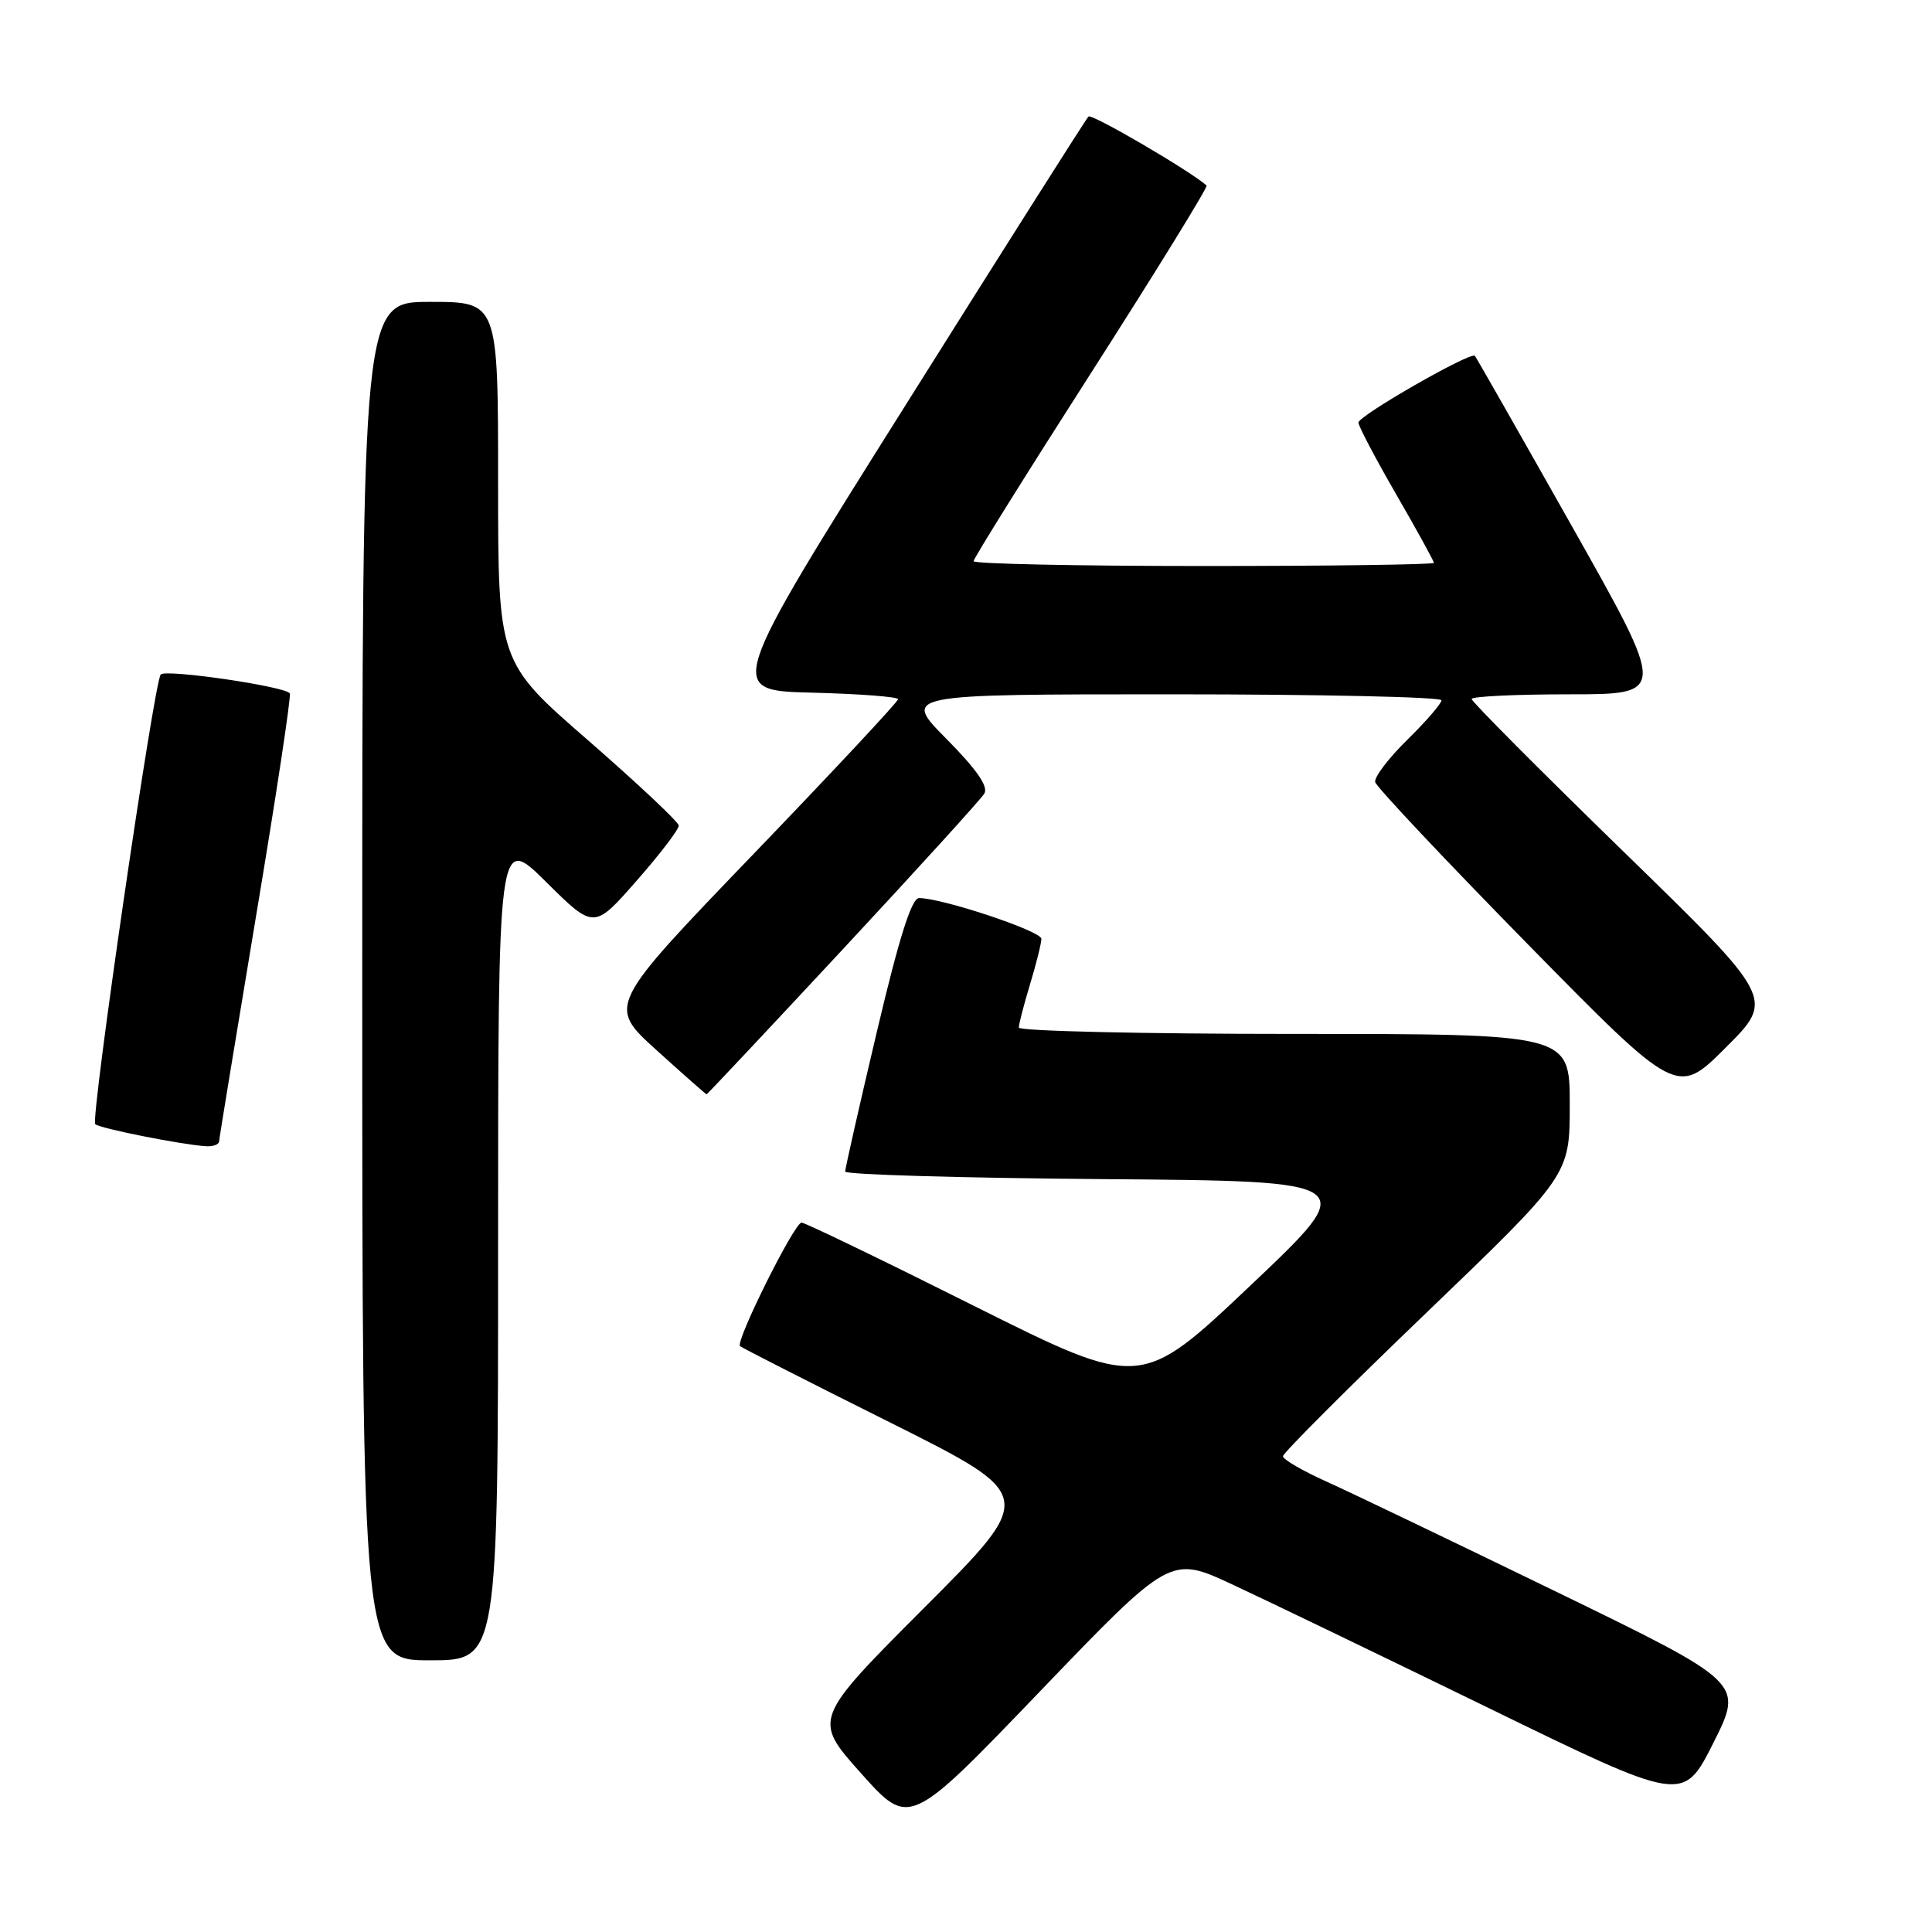 <?xml version="1.0" encoding="UTF-8" standalone="no"?>
<!DOCTYPE svg PUBLIC "-//W3C//DTD SVG 1.1//EN" "http://www.w3.org/Graphics/SVG/1.1/DTD/svg11.dtd" >
<svg xmlns="http://www.w3.org/2000/svg" xmlns:xlink="http://www.w3.org/1999/xlink" version="1.1" viewBox="0 0 256 256">
 <g >
 <path fill="currentColor"
d=" M 163.29 209.95 C 167.81 212.05 183.09 219.42 197.27 226.33 C 223.03 238.89 223.03 238.89 227.03 230.94 C 231.03 222.98 231.03 222.98 206.27 210.94 C 192.64 204.32 178.91 197.73 175.75 196.31 C 172.59 194.89 170.00 193.38 170.00 192.96 C 170.00 192.54 178.55 183.98 189.00 173.95 C 208.00 155.70 208.00 155.70 208.00 146.35 C 208.00 137.00 208.00 137.00 171.50 137.00 C 151.43 137.00 135.00 136.62 135.00 136.16 C 135.00 135.70 135.67 133.11 136.49 130.41 C 137.31 127.71 137.98 125.01 137.99 124.40 C 138.00 123.38 124.86 119.00 121.78 119.00 C 120.79 119.00 119.14 124.22 116.18 136.75 C 113.87 146.51 111.99 154.83 111.99 155.24 C 112.00 155.64 127.37 156.09 146.15 156.24 C 180.30 156.50 180.30 156.50 165.73 170.30 C 151.17 184.09 151.17 184.09 129.09 173.05 C 116.95 166.97 106.65 162.00 106.21 162.00 C 105.26 162.00 97.41 177.76 98.06 178.37 C 98.30 178.59 107.23 183.14 117.91 188.47 C 137.31 198.17 137.31 198.17 122.51 212.99 C 107.71 227.82 107.71 227.82 114.10 234.98 C 120.50 242.14 120.50 242.14 137.79 224.13 C 155.08 206.13 155.08 206.13 163.29 209.95 Z  M 66.00 165.28 C 66.00 110.56 66.00 110.56 72.35 116.85 C 78.70 123.15 78.70 123.15 84.35 116.71 C 87.46 113.17 89.97 109.88 89.94 109.39 C 89.90 108.90 84.50 103.83 77.94 98.11 C 66.00 87.73 66.00 87.73 66.00 63.86 C 66.00 40.00 66.00 40.00 57.00 40.00 C 48.00 40.00 48.00 40.00 48.00 130.00 C 48.00 220.00 48.00 220.00 57.00 220.00 C 66.00 220.00 66.00 220.00 66.00 165.28 Z  M 29.03 151.25 C 29.05 150.84 31.25 137.45 33.91 121.50 C 36.58 105.55 38.60 92.22 38.40 91.88 C 37.87 90.96 22.03 88.64 21.30 89.37 C 20.43 90.23 11.97 148.30 12.62 148.96 C 13.14 149.50 23.92 151.65 27.25 151.88 C 28.21 151.95 29.01 151.66 29.03 151.25 Z  M 111.71 125.75 C 121.56 115.16 129.99 105.89 130.43 105.15 C 130.99 104.22 129.41 101.95 125.40 97.90 C 119.56 92.00 119.56 92.00 155.28 92.00 C 174.93 92.00 191.00 92.36 191.00 92.79 C 191.00 93.23 188.96 95.58 186.47 98.03 C 183.98 100.47 182.07 102.99 182.22 103.63 C 182.37 104.27 191.44 113.90 202.36 125.03 C 222.22 145.26 222.22 145.26 228.68 138.80 C 235.15 132.34 235.15 132.34 215.07 112.79 C 204.03 102.04 195.00 92.97 195.00 92.62 C 195.00 92.28 200.82 92.00 207.93 92.00 C 220.85 92.00 220.85 92.00 208.30 69.75 C 201.39 57.51 195.60 47.34 195.43 47.15 C 194.91 46.54 180.00 55.09 180.00 55.99 C 180.00 56.46 182.25 60.74 185.00 65.50 C 187.75 70.26 190.00 74.35 190.00 74.58 C 190.00 74.81 176.28 75.00 159.50 75.00 C 142.72 75.00 129.00 74.71 129.00 74.36 C 129.00 74.01 136.03 62.74 144.63 49.32 C 153.22 35.90 160.08 24.77 159.88 24.58 C 157.68 22.63 144.65 15.01 144.23 15.44 C 143.92 15.74 133.00 32.98 119.95 53.75 C 96.22 91.50 96.22 91.50 107.61 91.78 C 113.88 91.94 119.00 92.33 119.00 92.65 C 119.00 92.98 110.34 102.25 99.75 113.26 C 80.50 133.27 80.50 133.27 86.98 139.14 C 90.54 142.36 93.53 145.00 93.63 145.00 C 93.72 145.00 101.86 136.34 111.71 125.75 Z "/>
</g>
</svg>